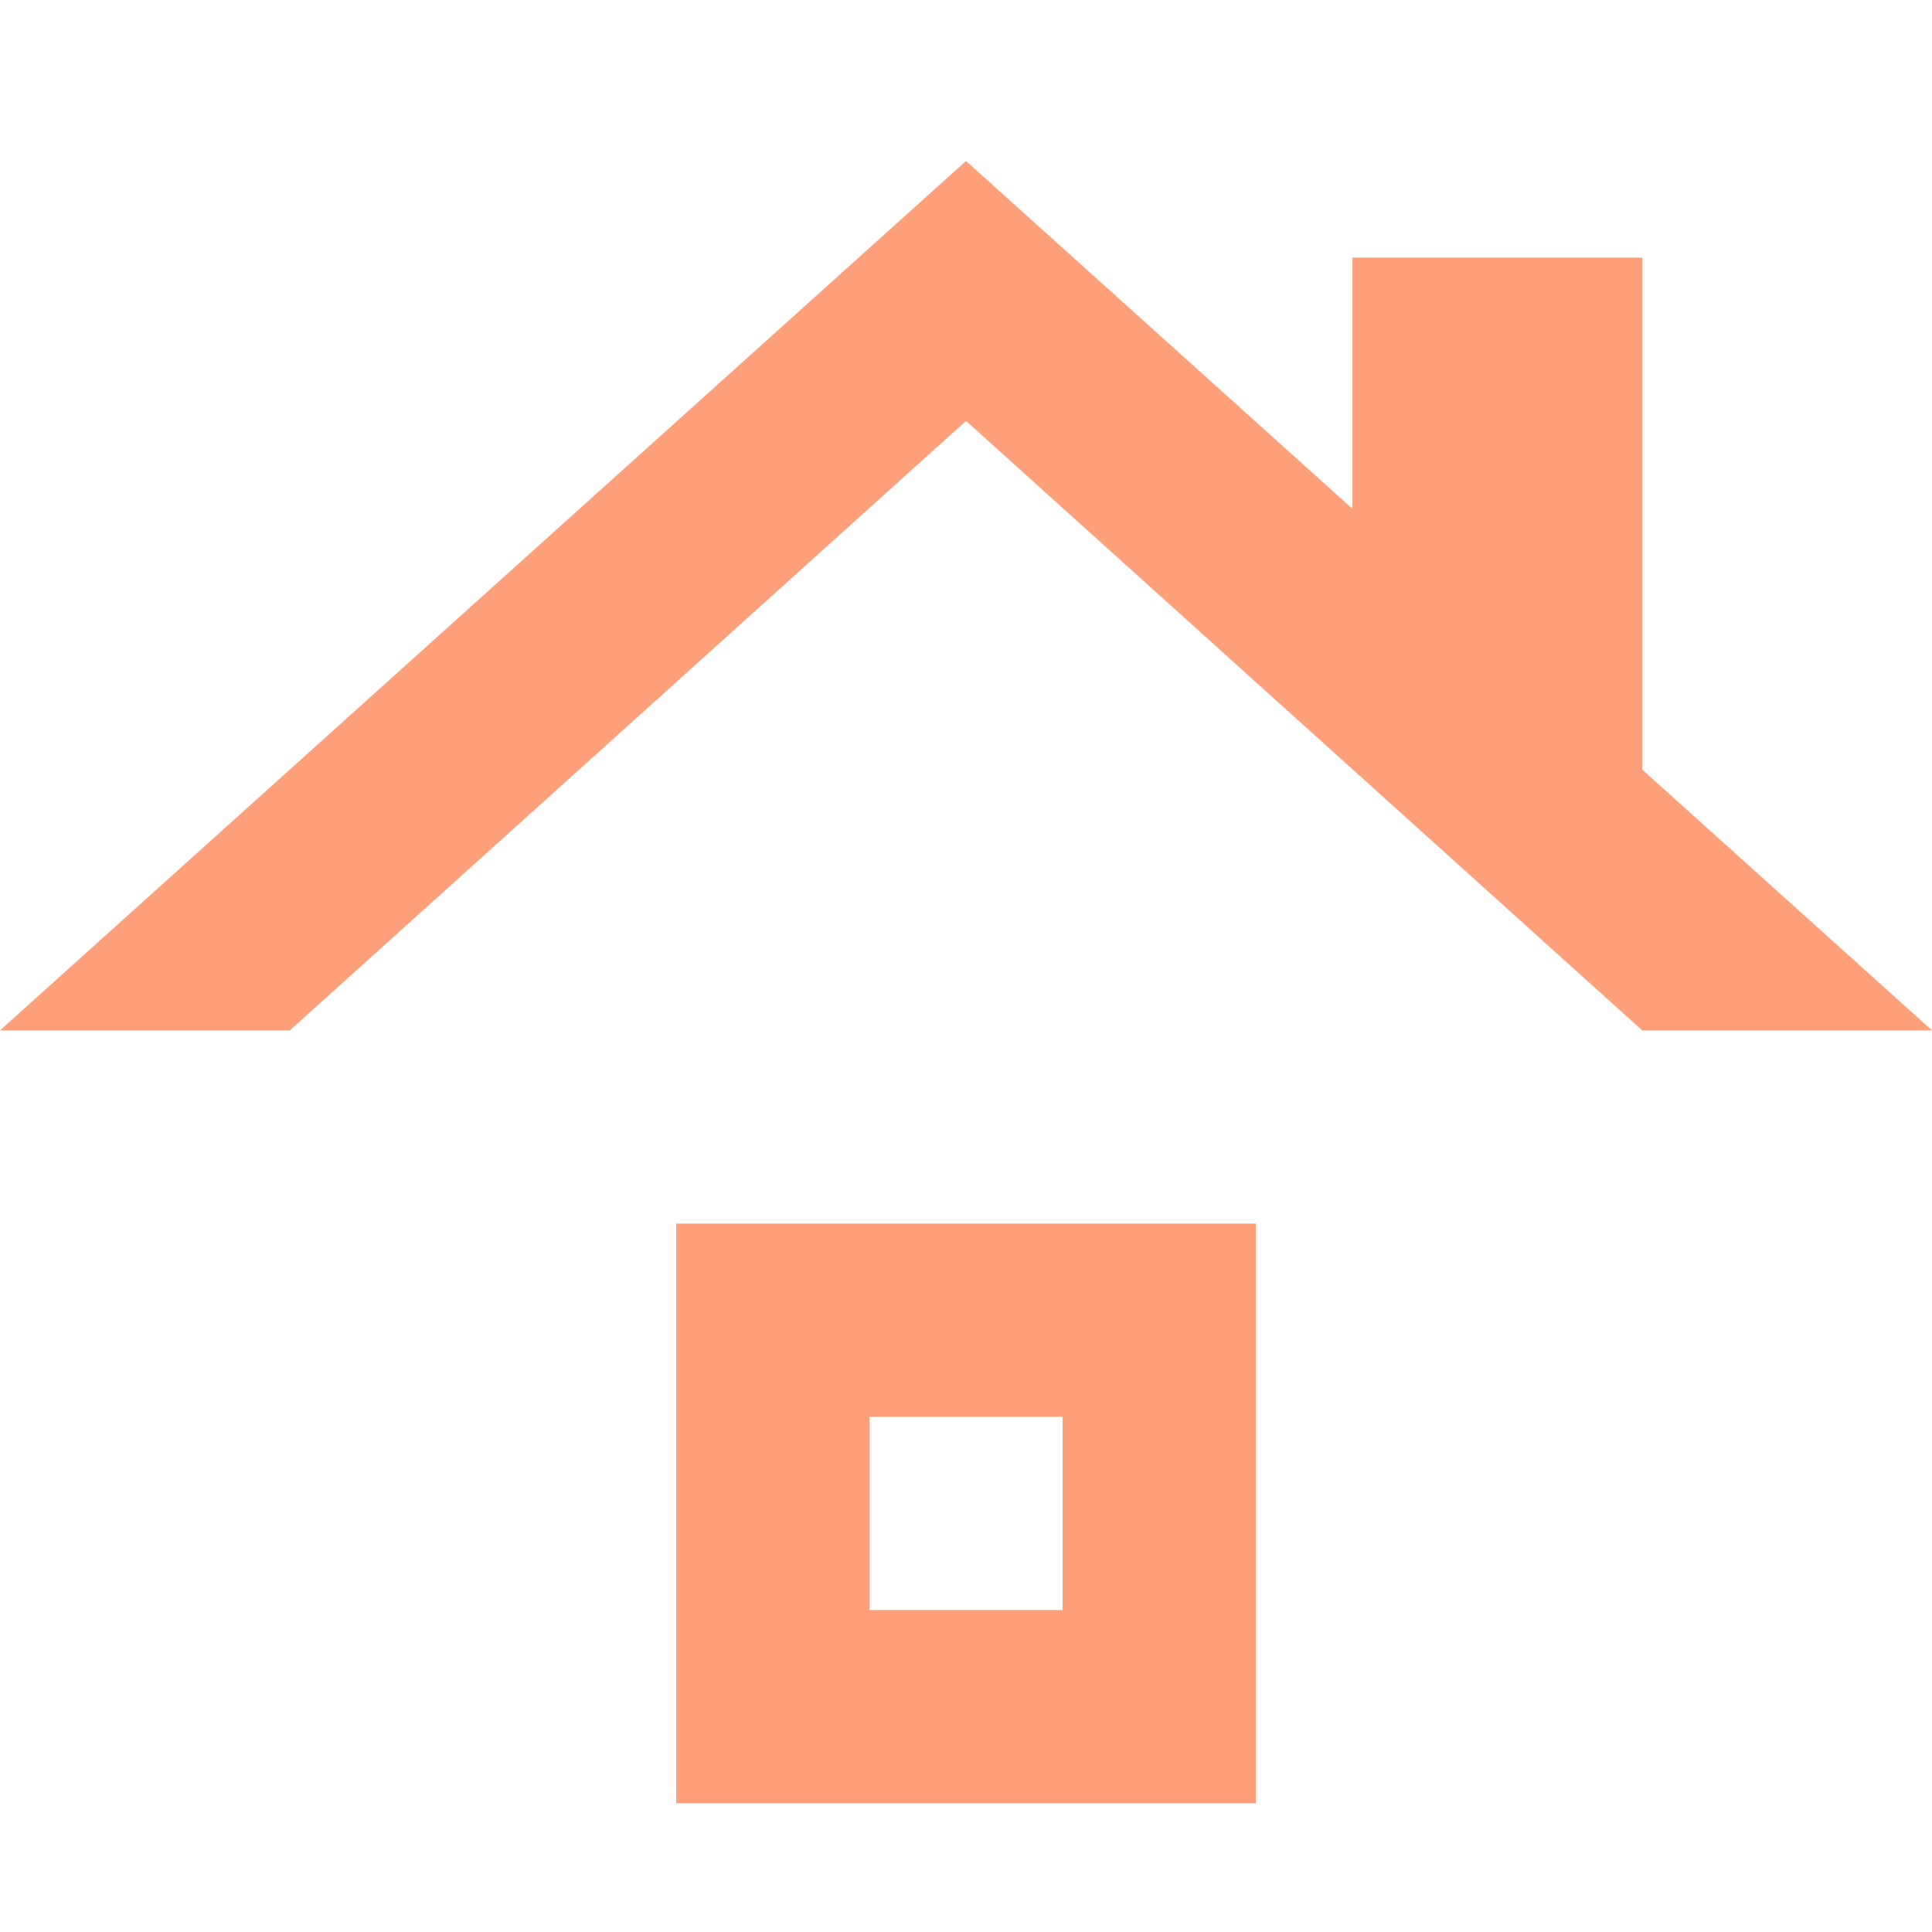 <svg width="20" height="20" viewBox="0 0 15 13" fill="#FFA07A" xmlns="http://www.w3.org/2000/svg">
<path d="M8.25 11.5H6.75V10H8.25V11.5ZM9.75 8.5H5.25V13H9.75V8.5ZM12.75 4.975V1H10.5V2.95L7.5 0.25L0 7H2.25L7.5 2.268L12.75 7H15L12.75 4.975Z" />
</svg>
